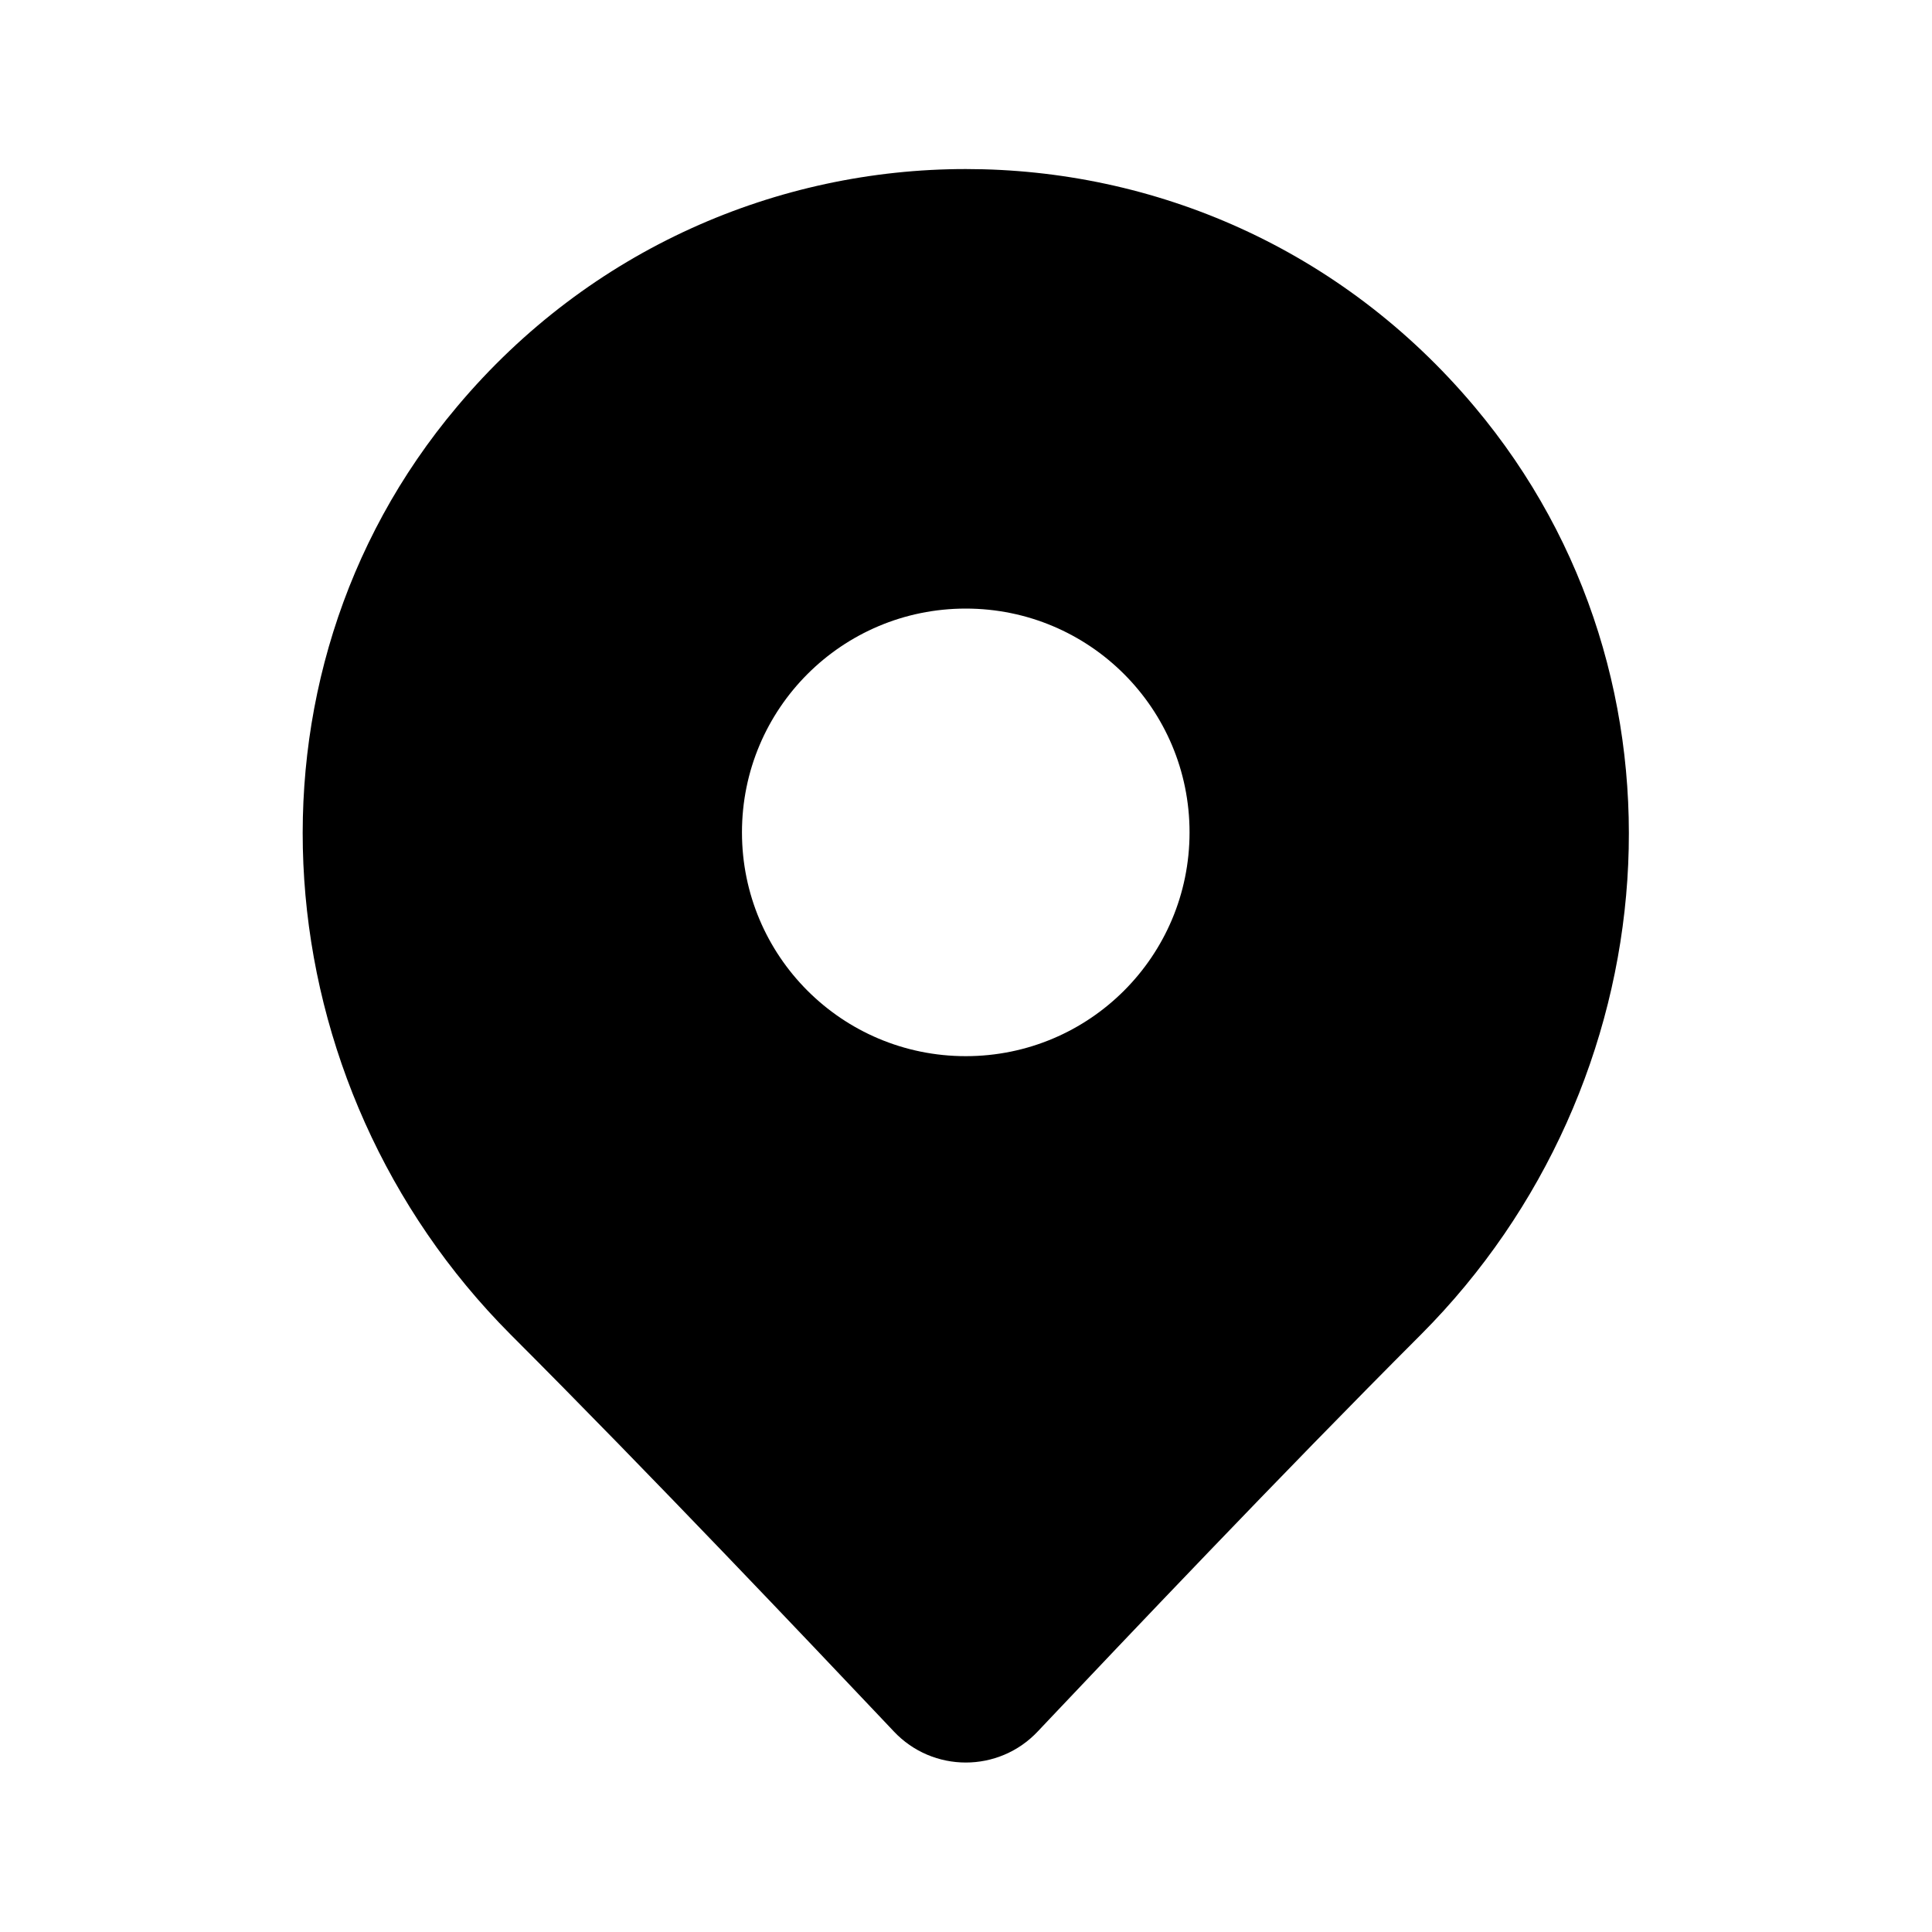 <svg width="24" height="24" viewBox="0 0 24 24" fill="none" xmlns="http://www.w3.org/2000/svg">
<path fill-rule="evenodd" clip-rule="evenodd" d="M5.679 5.05C7.327 3.088 9.664 2.1 11.997 2.1C14.331 2.1 16.657 3.078 18.316 5.051C21.181 8.457 20.736 13.483 17.655 16.575L17.654 16.576C15.905 18.325 13.893 20.451 13.049 21.342C12.991 21.403 12.939 21.458 12.893 21.507C12.408 22.024 11.587 22.024 11.102 21.507C11.056 21.458 11.004 21.403 10.946 21.342C10.102 20.451 8.09 18.325 6.341 16.576L6.34 16.575C3.259 13.484 2.813 8.448 5.679 5.05ZM9.217 10.34C9.217 8.803 10.46 7.56 11.997 7.56C13.534 7.56 14.777 8.803 14.777 10.34C14.777 11.877 13.534 13.12 11.997 13.12C10.46 13.12 9.217 11.877 9.217 10.34Z" fill="currentColor"/>
</svg>
